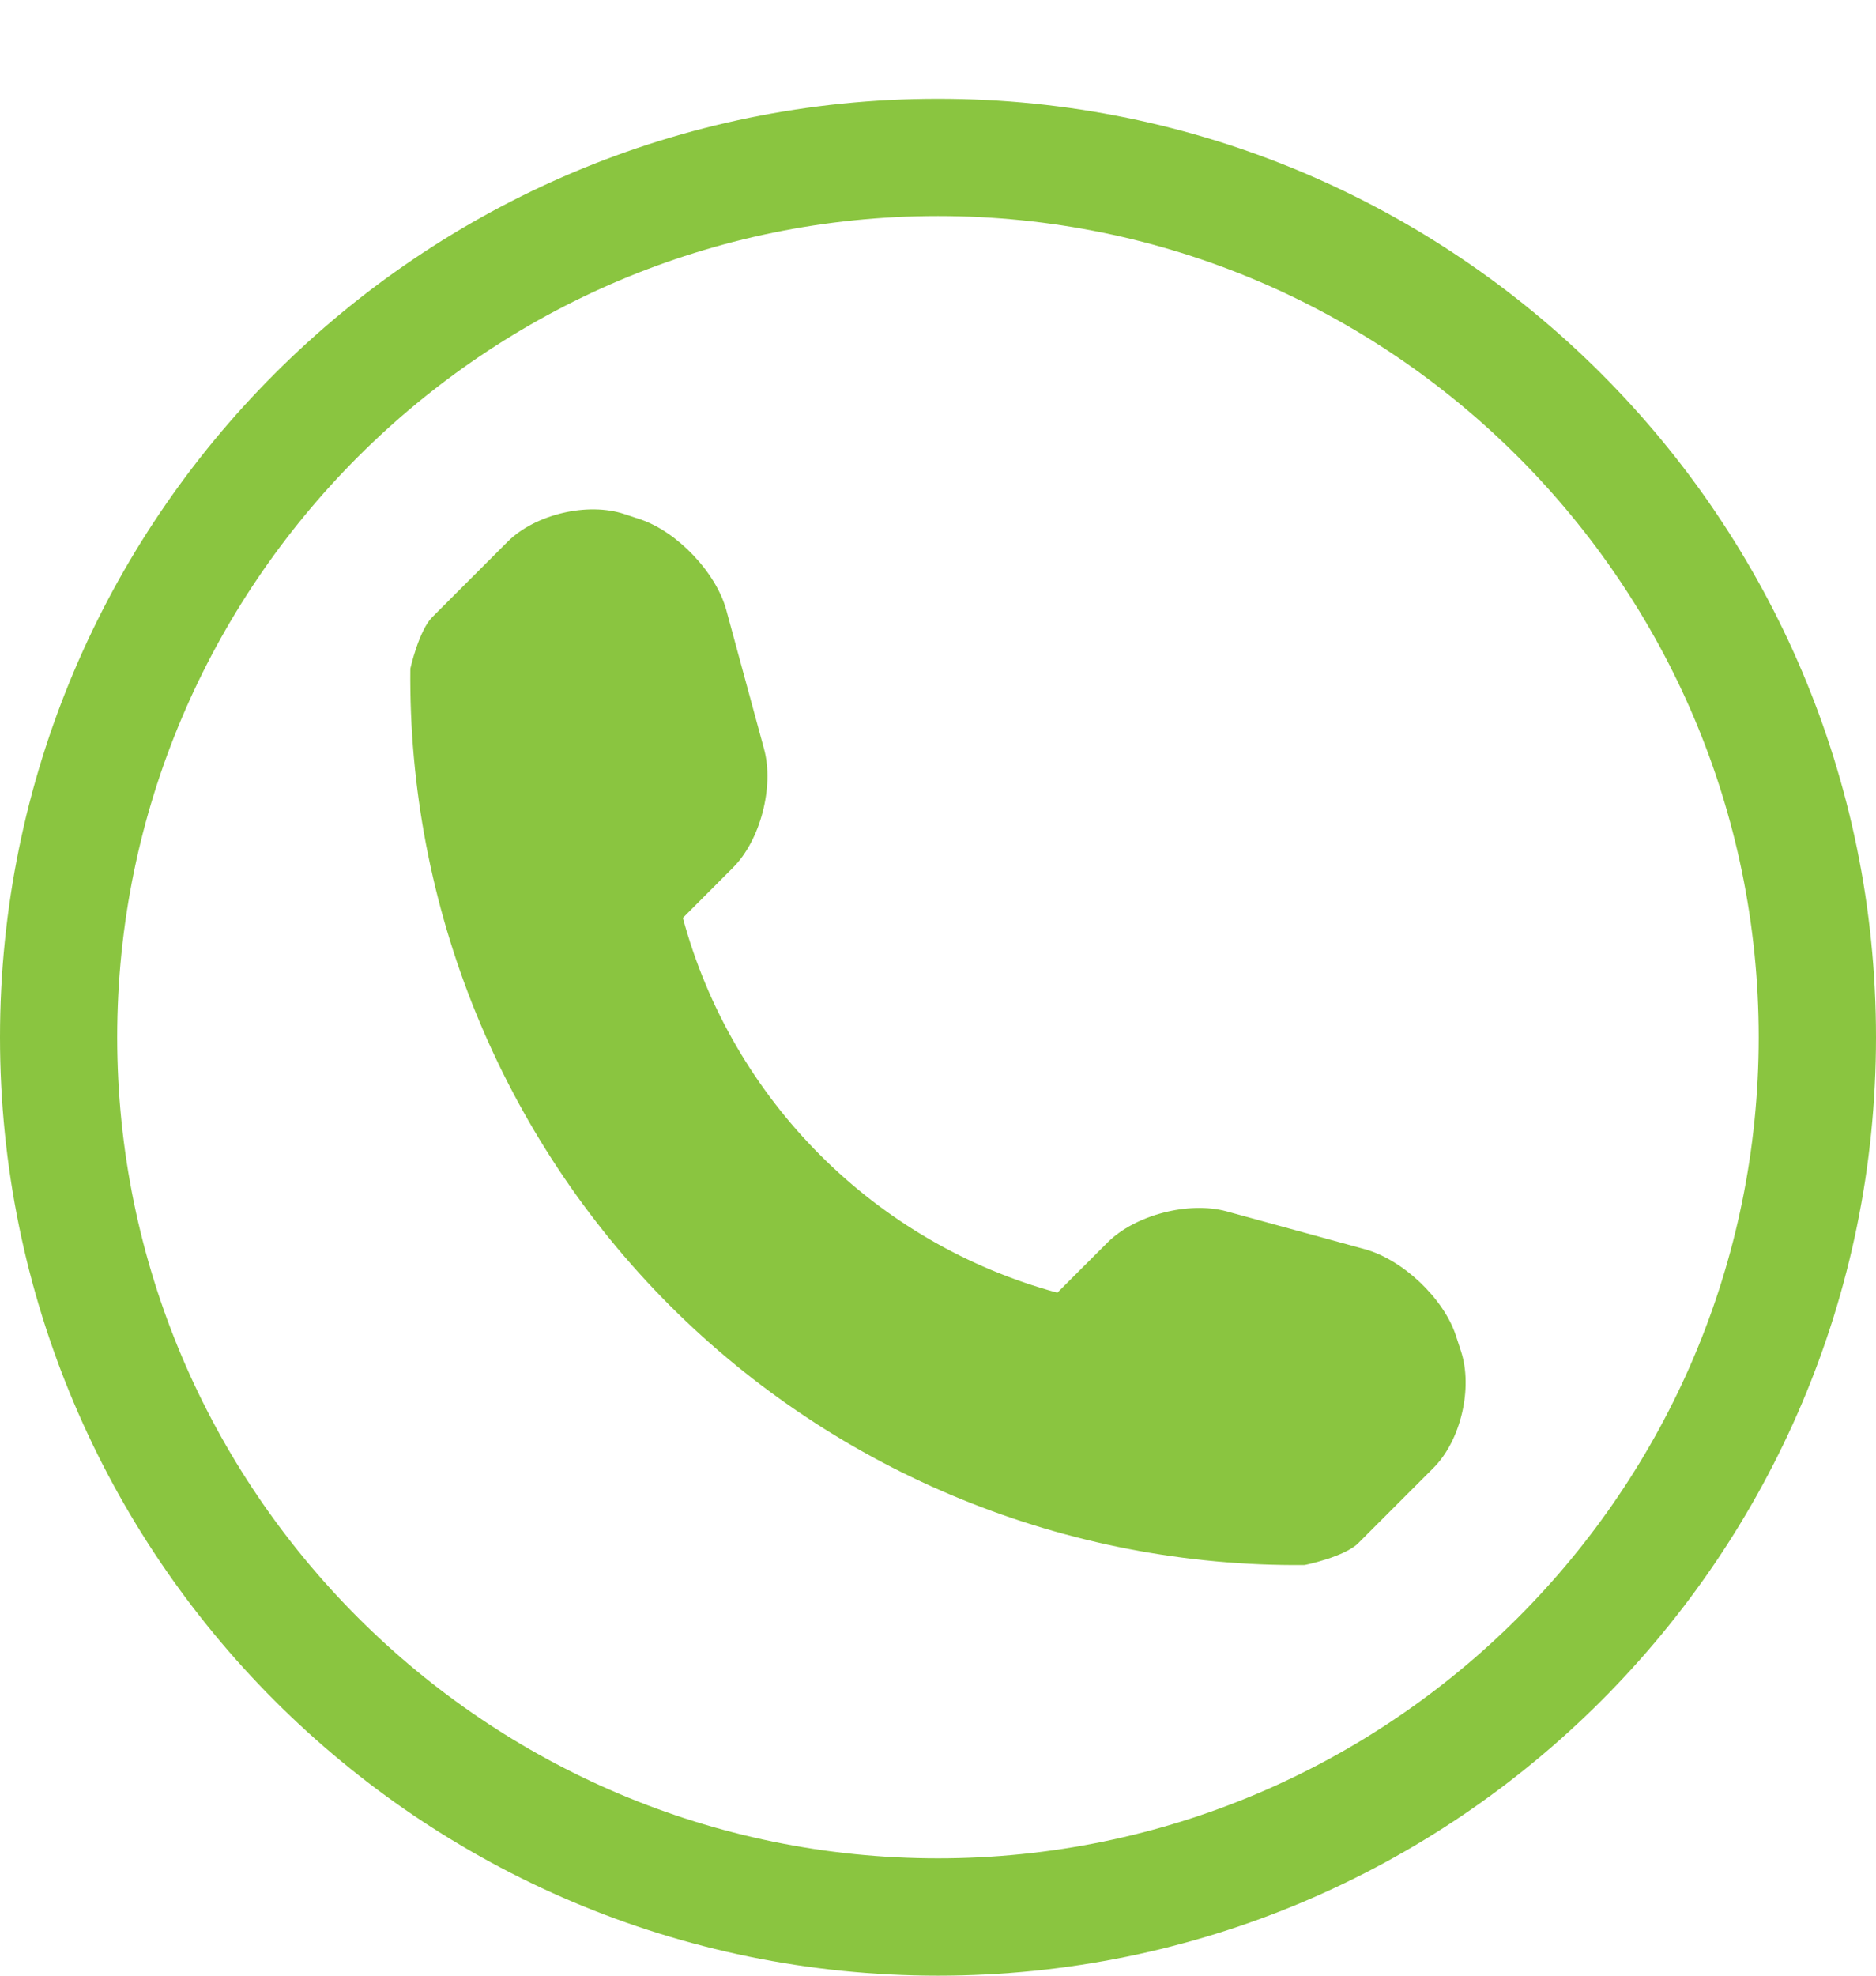 <svg id="SvgjsSvg1000" xmlns="http://www.w3.org/2000/svg" version="1.1" xmlns:xlink="http://www.w3.org/1999/xlink" xmlns:svgjs="http://svgjs.com/svgjs" width="19" height="20"><defs id="SvgjsDefs1001"></defs><path id="SvgjsPath1007" d="M210 20.5C210 25.746 214.254 30 219.5 30C224.746 30 229 25.746 229 20.5C229 15.253 224.746 11 219.5 11C214.254 11 210 15.253 210 20.5ZM219.5 12.187C224.083 12.187 227.812 15.917 227.812 20.5C227.812 25.083 224.083 28.812 219.5 28.812C214.917 28.812 211.187 25.083 211.187 20.5C211.187 15.917 214.917 12.187 219.5 12.187C224.083 12.187 219.5 12.187 219.5 12.187ZM224.517 24.861L223.756 25.622C223.62 25.758 223.222 25.843 223.21 25.843C220.803 25.863 218.486 24.918 216.784 23.216C215.077 21.507 214.131 19.182 214.156 16.768C214.156 16.767 214.243 16.381 214.379 16.246L215.14 15.485C215.418 15.206 215.952 15.079 216.327 15.205L216.487 15.258C216.86 15.384 217.253 15.796 217.356 16.176L217.738 17.581C217.842 17.962 217.702 18.505 217.424 18.783L216.916 19.292C217.415 21.138 218.863 22.586 220.709 23.086L221.217 22.578C221.497 22.298 222.04 22.159 222.42 22.262L223.824 22.646C224.205 22.751 224.618 23.14 224.743 23.514L224.796 23.676C224.92 24.05 224.795 24.584 224.517 24.861Z " fill="#8ac540" transform="matrix(1,0,0,1,-210,-10)"></path></svg>